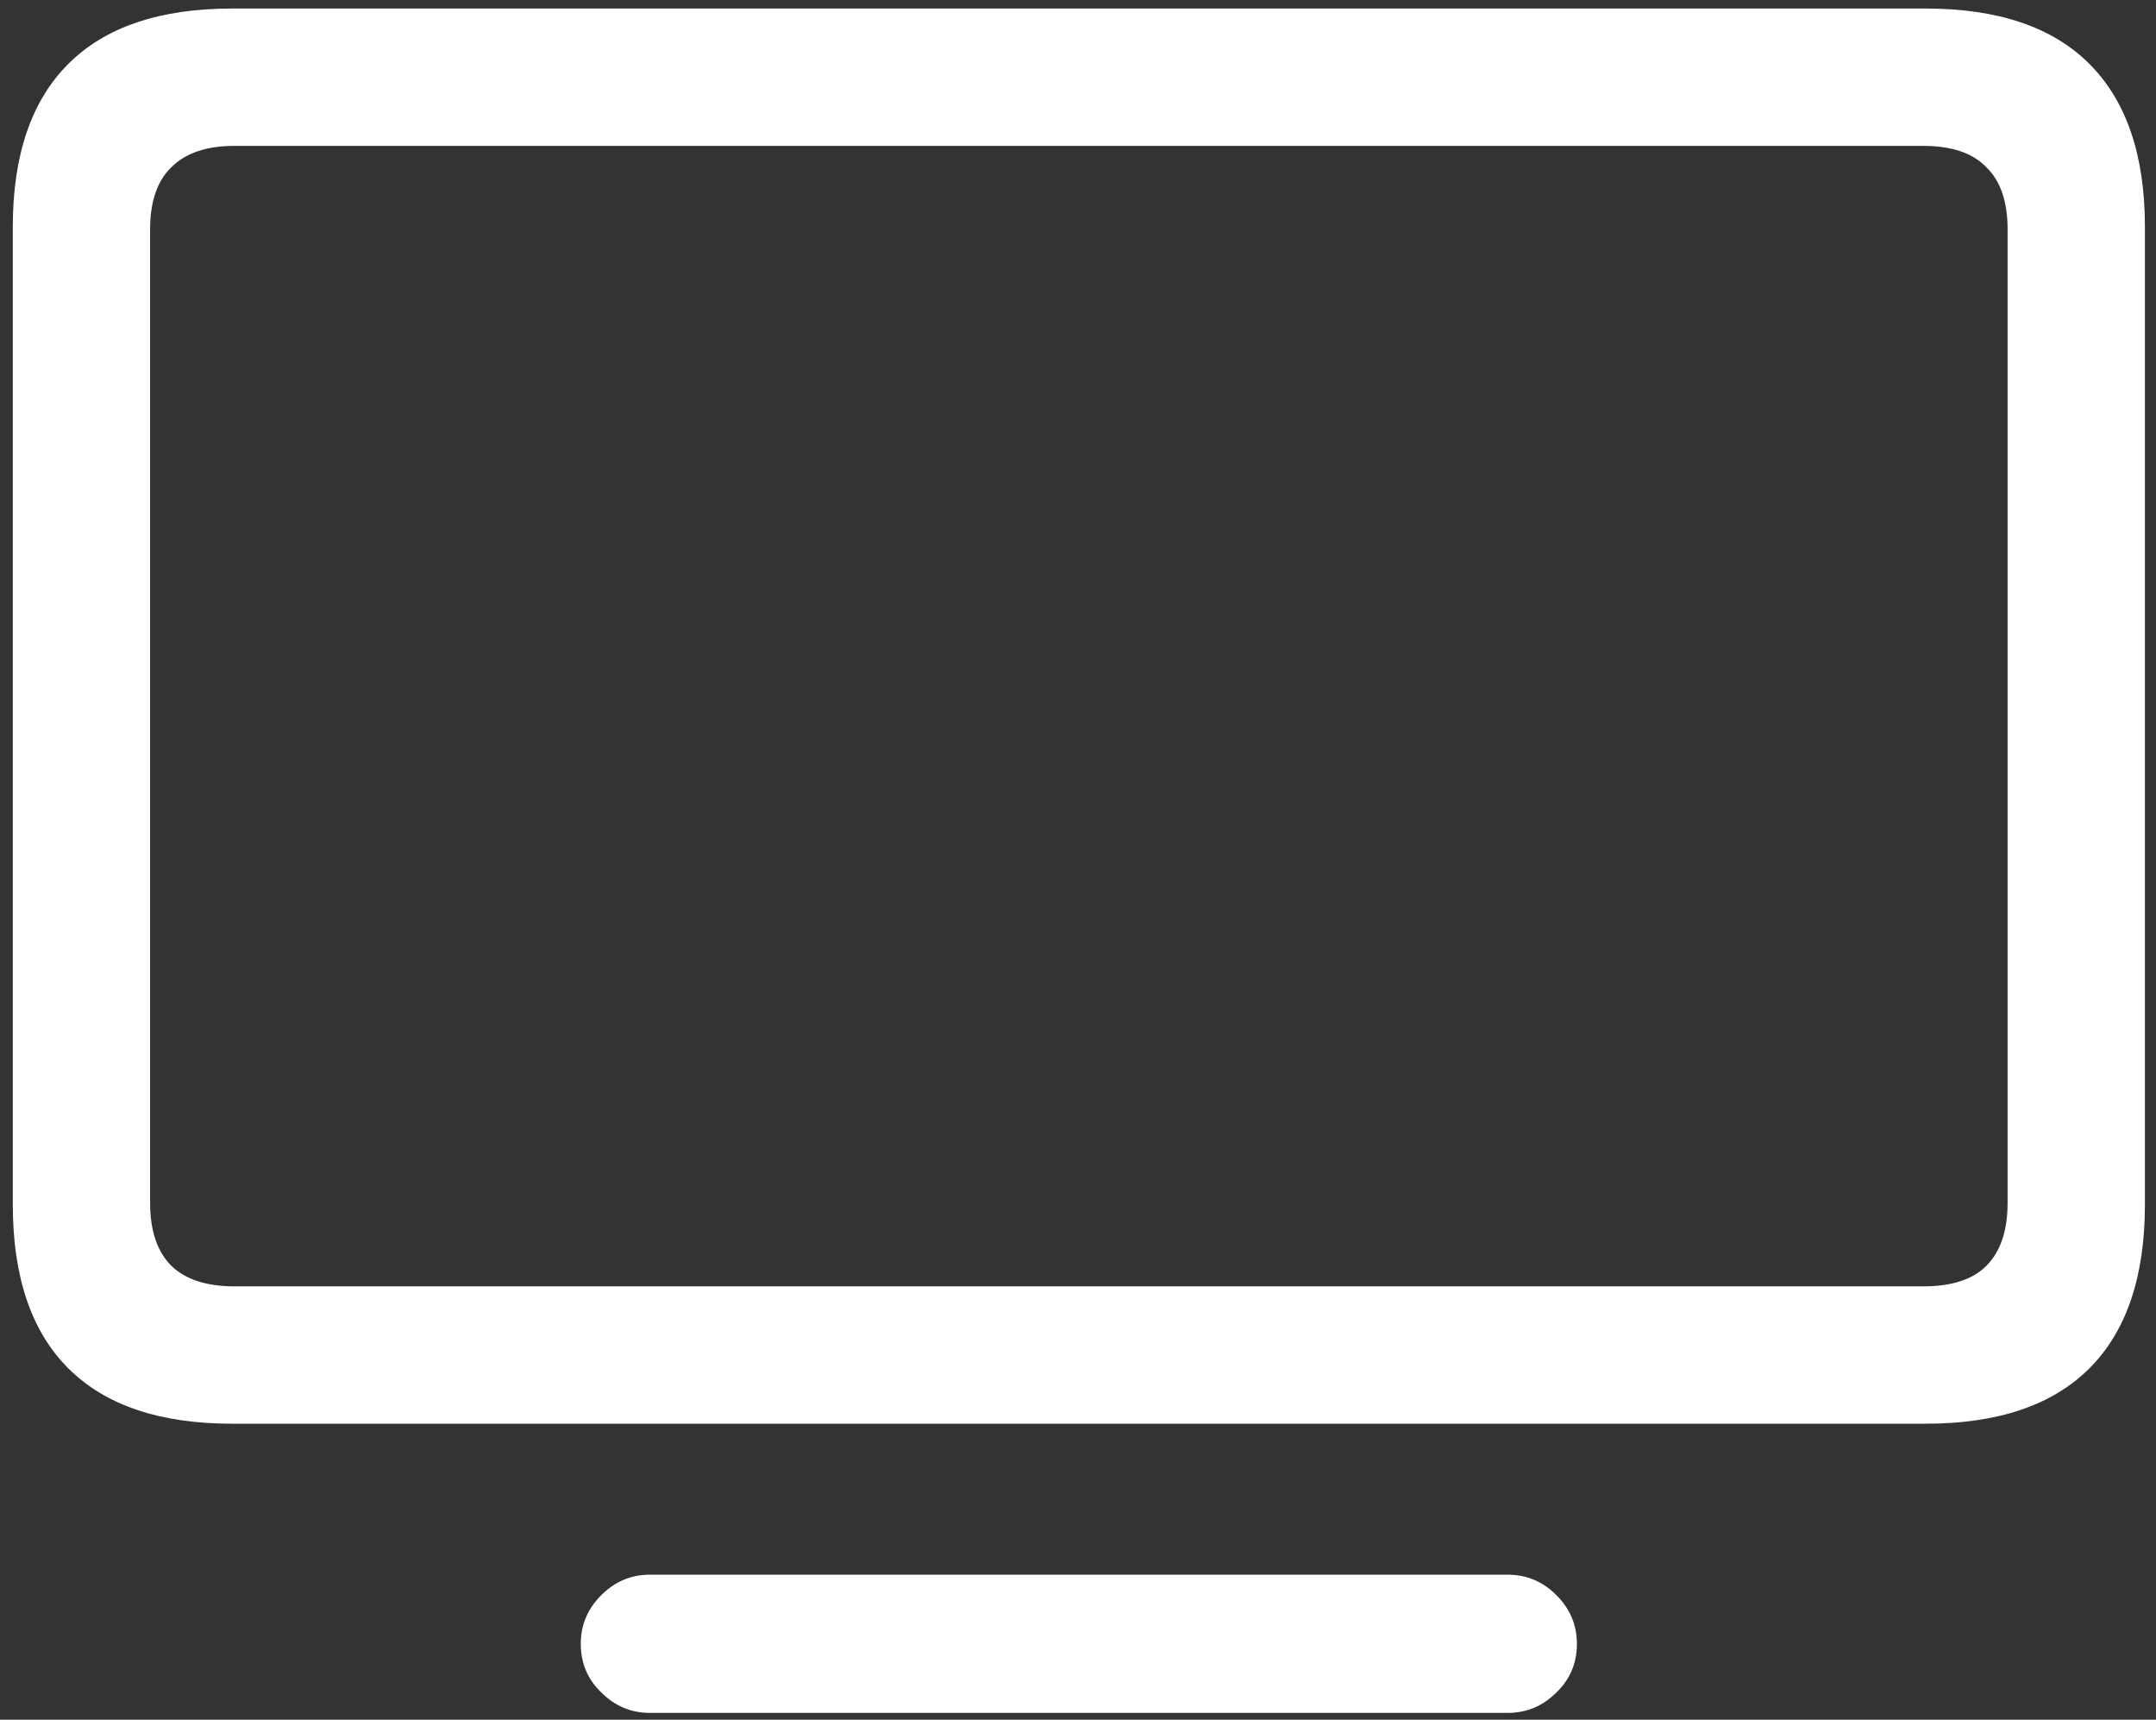 <svg width="158" height="126" viewBox="0 0 158 126" fill="none" xmlns="http://www.w3.org/2000/svg">
<rect x="0" y="0" width="158" height="126" fill="#333333" stroke="none"/>
<path d="M17 104.312H141.125C146.417 104.312 150.417 102.958 153.125 100.25C155.833 97.542 157.188 93.542 157.188 88.25V16.625C157.188 11.375 155.833 7.396 153.125 4.688C150.417 1.979 146.417 0.625 141.125 0.625H17C11.708 0.625 7.708 1.979 5 4.688C2.292 7.396 0.938 11.375 0.938 16.625V88.25C0.938 93.542 2.292 97.542 5 100.25C7.708 102.958 11.708 104.312 17 104.312ZM17.188 94.25C15.146 94.25 13.604 93.75 12.562 92.75C11.521 91.708 11 90.167 11 88.125V16.812C11 14.771 11.521 13.25 12.562 12.25C13.604 11.208 15.146 10.688 17.188 10.688H140.938C143.021 10.688 144.562 11.208 145.562 12.25C146.604 13.25 147.125 14.771 147.125 16.812V88.125C147.125 90.167 146.604 91.708 145.562 92.75C144.562 93.75 143.021 94.25 140.938 94.25H17.188ZM47.625 125.5H110.5C111.875 125.5 113.062 125 114.062 124C115.062 123.042 115.562 121.854 115.562 120.438C115.562 119.062 115.062 117.875 114.062 116.875C113.062 115.875 111.875 115.375 110.5 115.375H47.625C46.25 115.375 45.062 115.875 44.062 116.875C43.062 117.875 42.562 119.062 42.562 120.438C42.562 121.854 43.062 123.042 44.062 124C45.062 125 46.25 125.5 47.625 125.5Z" fill="white"/>
</svg>
